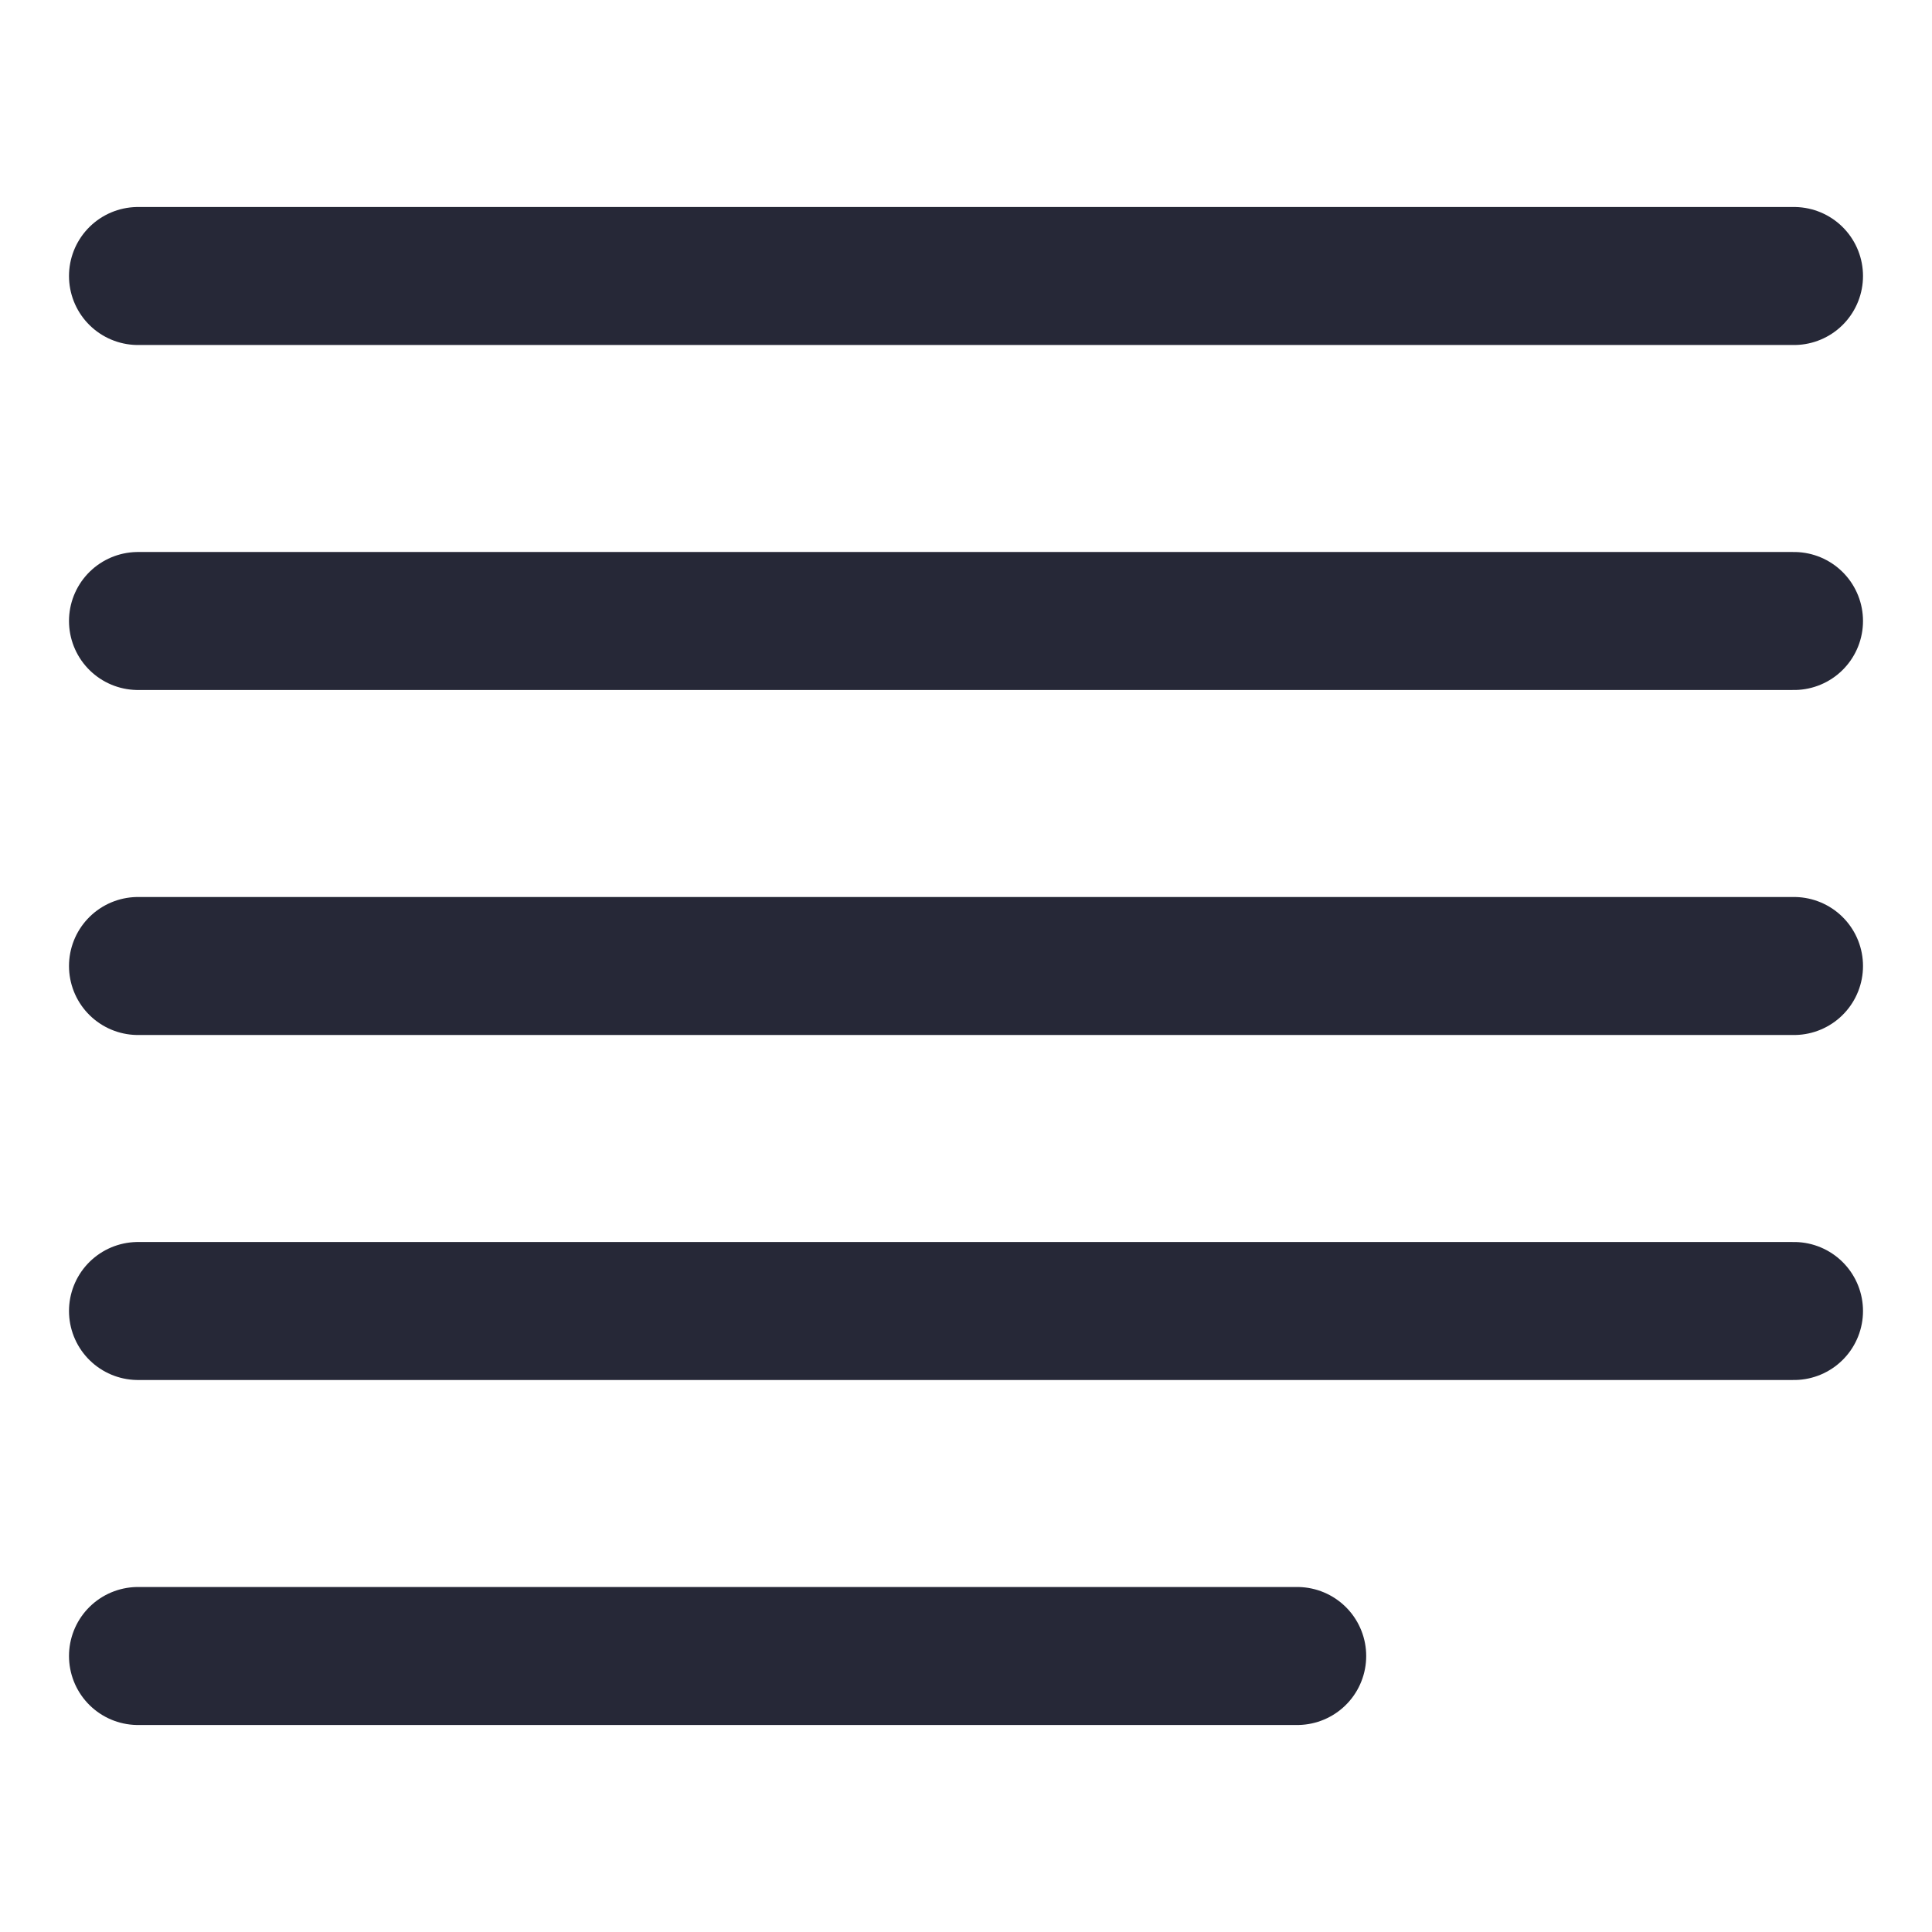 <svg width="14" height="14" viewBox="0 0 14 14" fill="none" xmlns="http://www.w3.org/2000/svg">
<path d="M1 2H6.7H13" stroke="#262837" stroke-linecap="round" stroke-linejoin="round"/>
<path d="M1 4.5H13M1 7H13M1 9.5H13M1 12C1.48 12 6.8 12 9.4 12" stroke="#262837" stroke-linecap="round" stroke-linejoin="round"/>
</svg>
